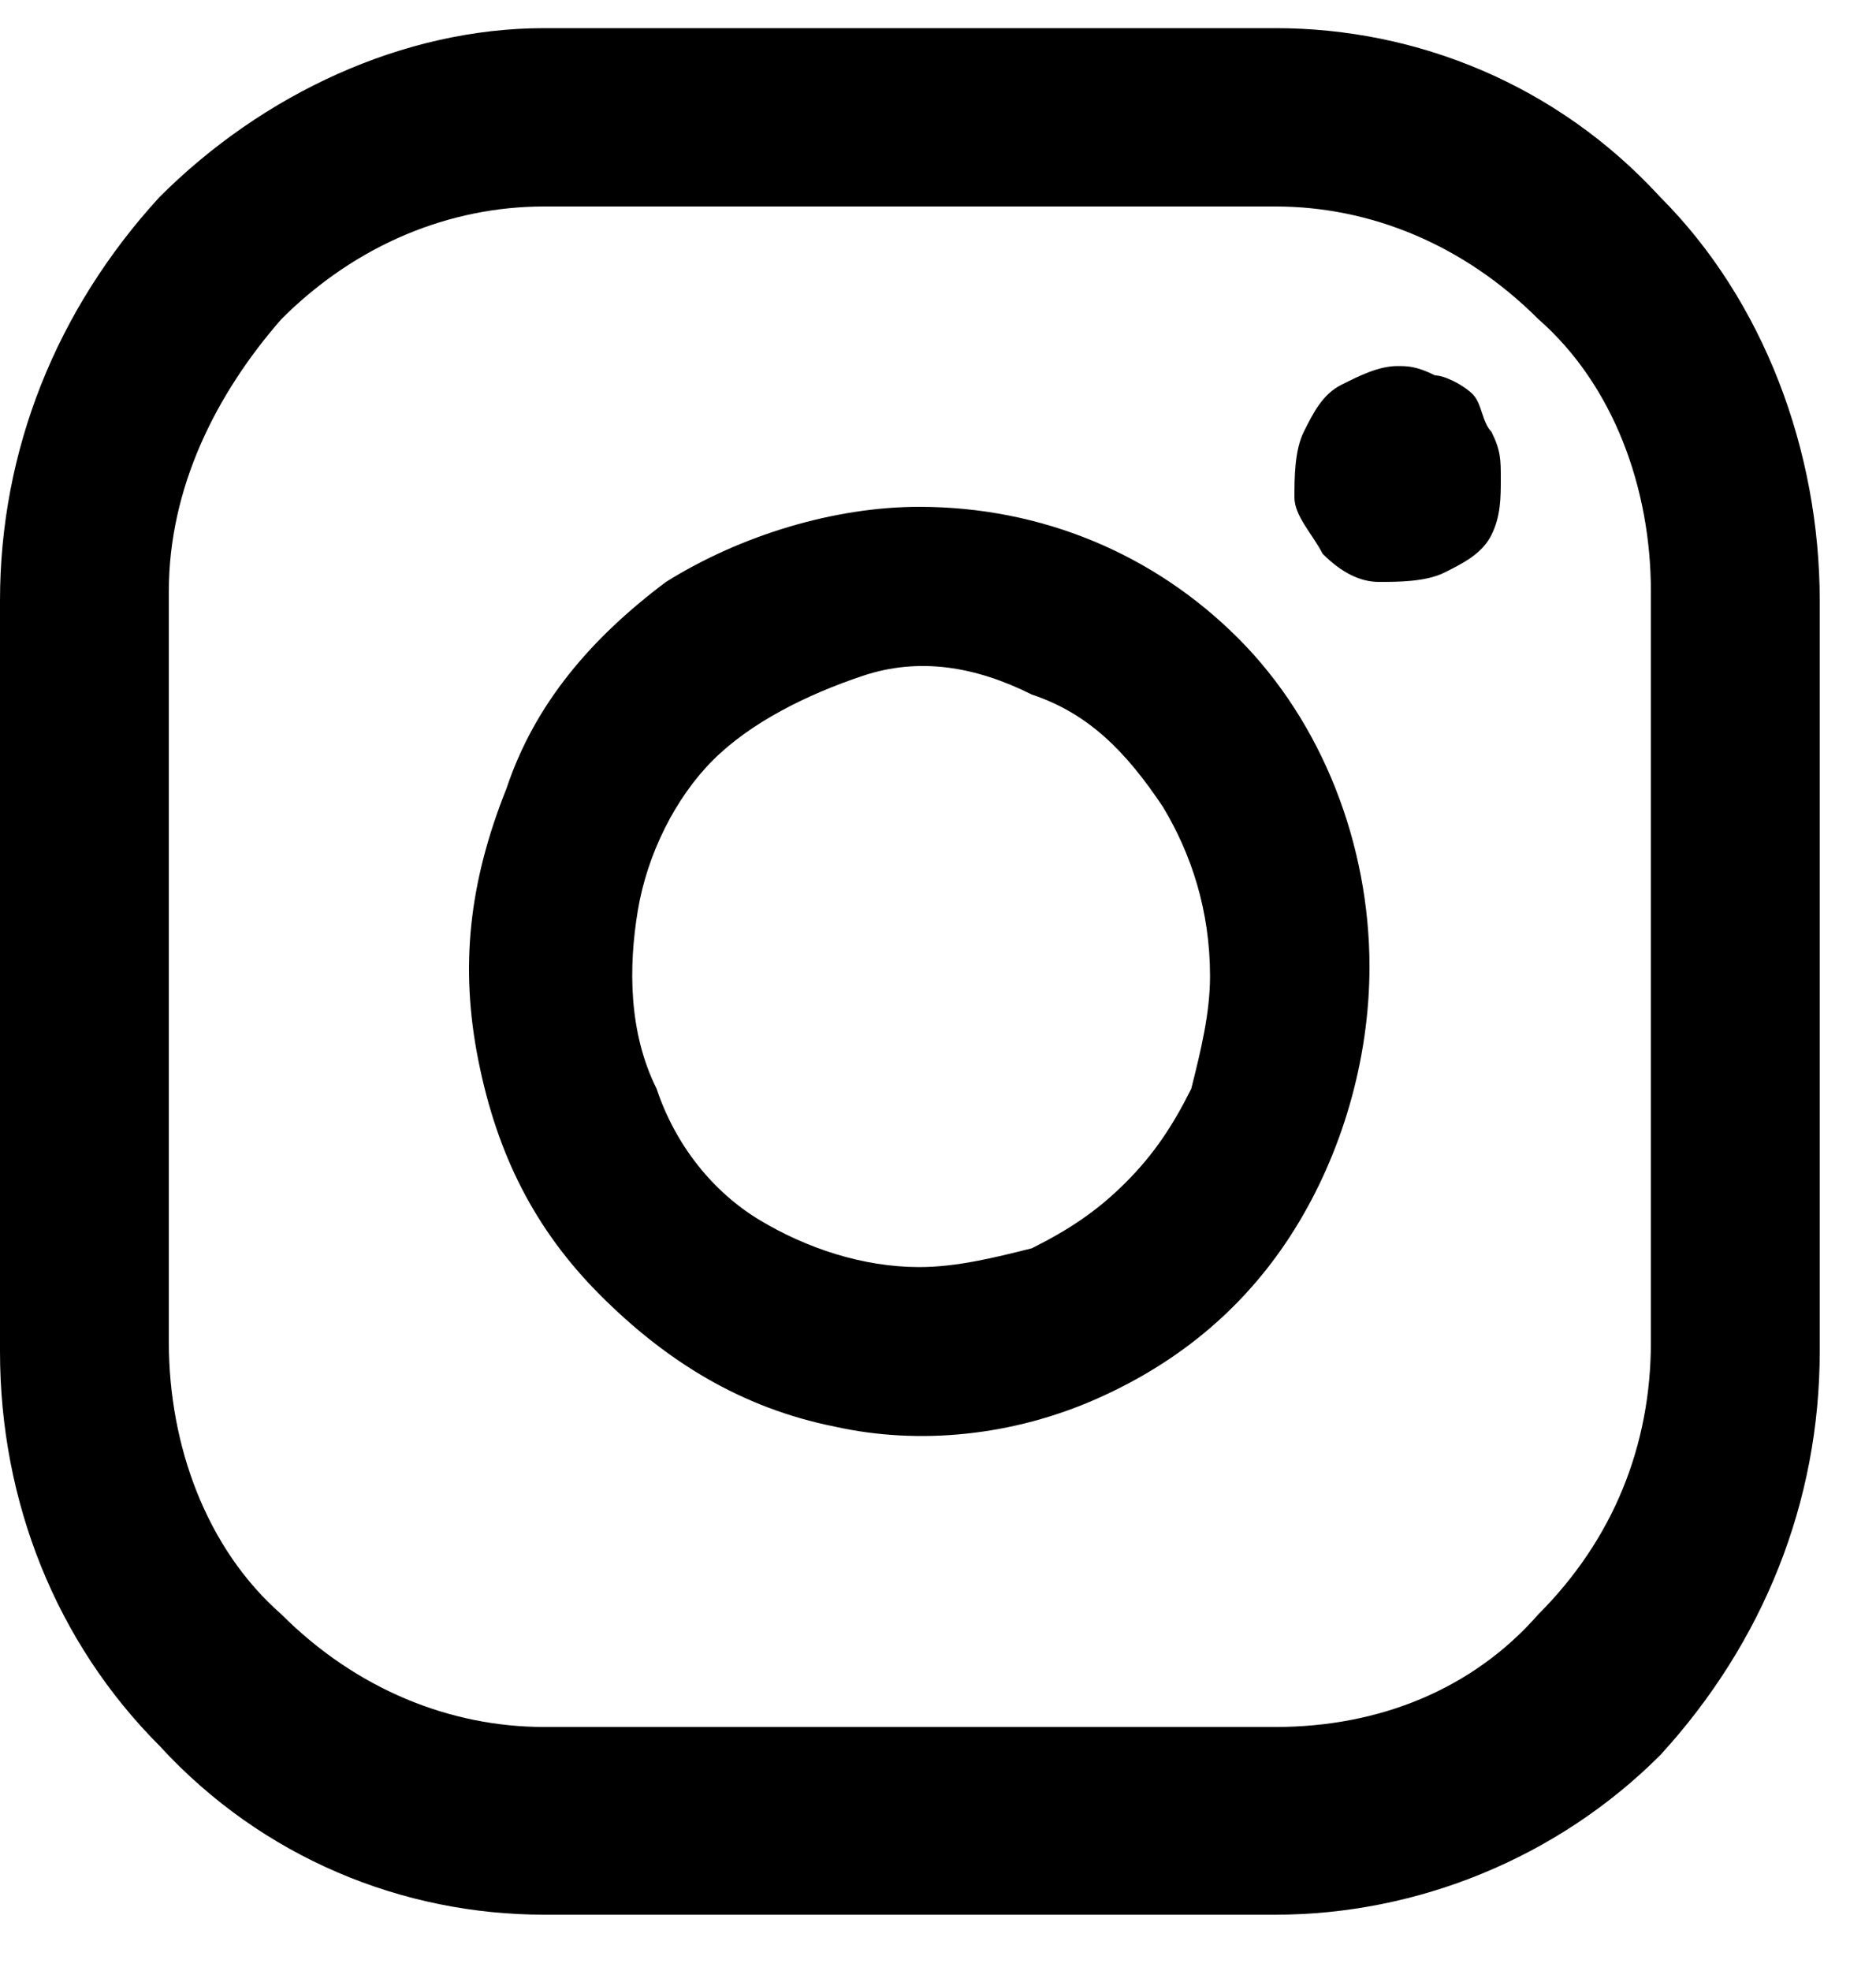 <?xml version="1.0" encoding="utf-8"?>
<!-- Generator: Adobe Illustrator 25.4.0, SVG Export Plug-In . SVG Version: 6.00 Build 0)  -->
<svg version="1.1" id="Layer_1" xmlns="http://www.w3.org/2000/svg" xmlns:xlink="http://www.w3.org/1999/xlink" x="0px" y="0px"
	 viewBox="0 0 20 21" style="enable-background:new 0 0 20 21;" xml:space="preserve">
<path d="M14.9,3.9c-0.2,0-0.4,0.1-0.6,0.2c-0.2,0.1-0.3,0.3-0.4,0.5c-0.1,0.2-0.1,0.5-0.1,0.7c0,0.2,0.2,0.4,0.3,0.6
	c0.2,0.2,0.4,0.3,0.6,0.3c0.2,0,0.5,0,0.7-0.1c0.2-0.1,0.4-0.2,0.5-0.4S16,5.3,16,5.1c0-0.2,0-0.3-0.1-0.5c-0.1-0.1-0.1-0.3-0.2-0.4
	C15.6,4.1,15.4,4,15.3,4C15.1,3.9,15,3.9,14.9,3.9z"/>
<path d="M9.8,5.4c-0.9,0-1.9,0.3-2.7,0.8C6.3,6.8,5.7,7.5,5.4,8.4C5,9.4,4.9,10.3,5.1,11.3c0.2,1,0.6,1.8,1.3,2.5
	c0.7,0.7,1.5,1.2,2.5,1.4c0.9,0.2,1.9,0.1,2.8-0.3c0.9-0.4,1.6-1,2.1-1.8c0.5-0.8,0.8-1.8,0.8-2.8c0-1.3-0.5-2.6-1.4-3.5
	C12.3,5.9,11.1,5.4,9.8,5.4z M9.8,13.5c-0.6,0-1.2-0.2-1.7-0.5c-0.5-0.3-0.9-0.8-1.1-1.4C6.7,11,6.7,10.3,6.8,9.7
	c0.1-0.6,0.4-1.2,0.8-1.6c0.4-0.4,1-0.7,1.6-0.9s1.2-0.1,1.8,0.2c0.6,0.2,1,0.6,1.4,1.2c0.3,0.5,0.5,1.1,0.5,1.8
	c0,0.4-0.1,0.8-0.2,1.2c-0.2,0.4-0.4,0.7-0.7,1c-0.3,0.3-0.6,0.5-1,0.7C10.6,13.4,10.2,13.5,9.8,13.5L9.8,13.5z"/>
<path d="M13.6,20.4H5.8c-1.5,0-3-0.6-4.1-1.8C0.6,17.5,0,16,0,14.4v-8c0-1.6,0.6-3.1,1.7-4.3c1.1-1.1,2.6-1.8,4.1-1.8h7.8
	c1.5,0,3,0.6,4.1,1.8c1.1,1.1,1.7,2.7,1.7,4.3v8c0,1.6-0.6,3.1-1.7,4.3C16.6,19.8,15.1,20.4,13.6,20.4z M5.8,2.2
	C4.8,2.2,3.8,2.6,3,3.4C2.3,4.2,1.8,5.2,1.8,6.3v8c0,1.1,0.4,2.2,1.2,2.9c0.8,0.8,1.8,1.2,2.8,1.2h7.8c1.1,0,2.1-0.4,2.8-1.2
	c0.8-0.8,1.2-1.8,1.2-2.9v-8c0-1.1-0.4-2.2-1.2-2.9c-0.8-0.8-1.8-1.2-2.8-1.2L5.8,2.2z"/>
</svg>
